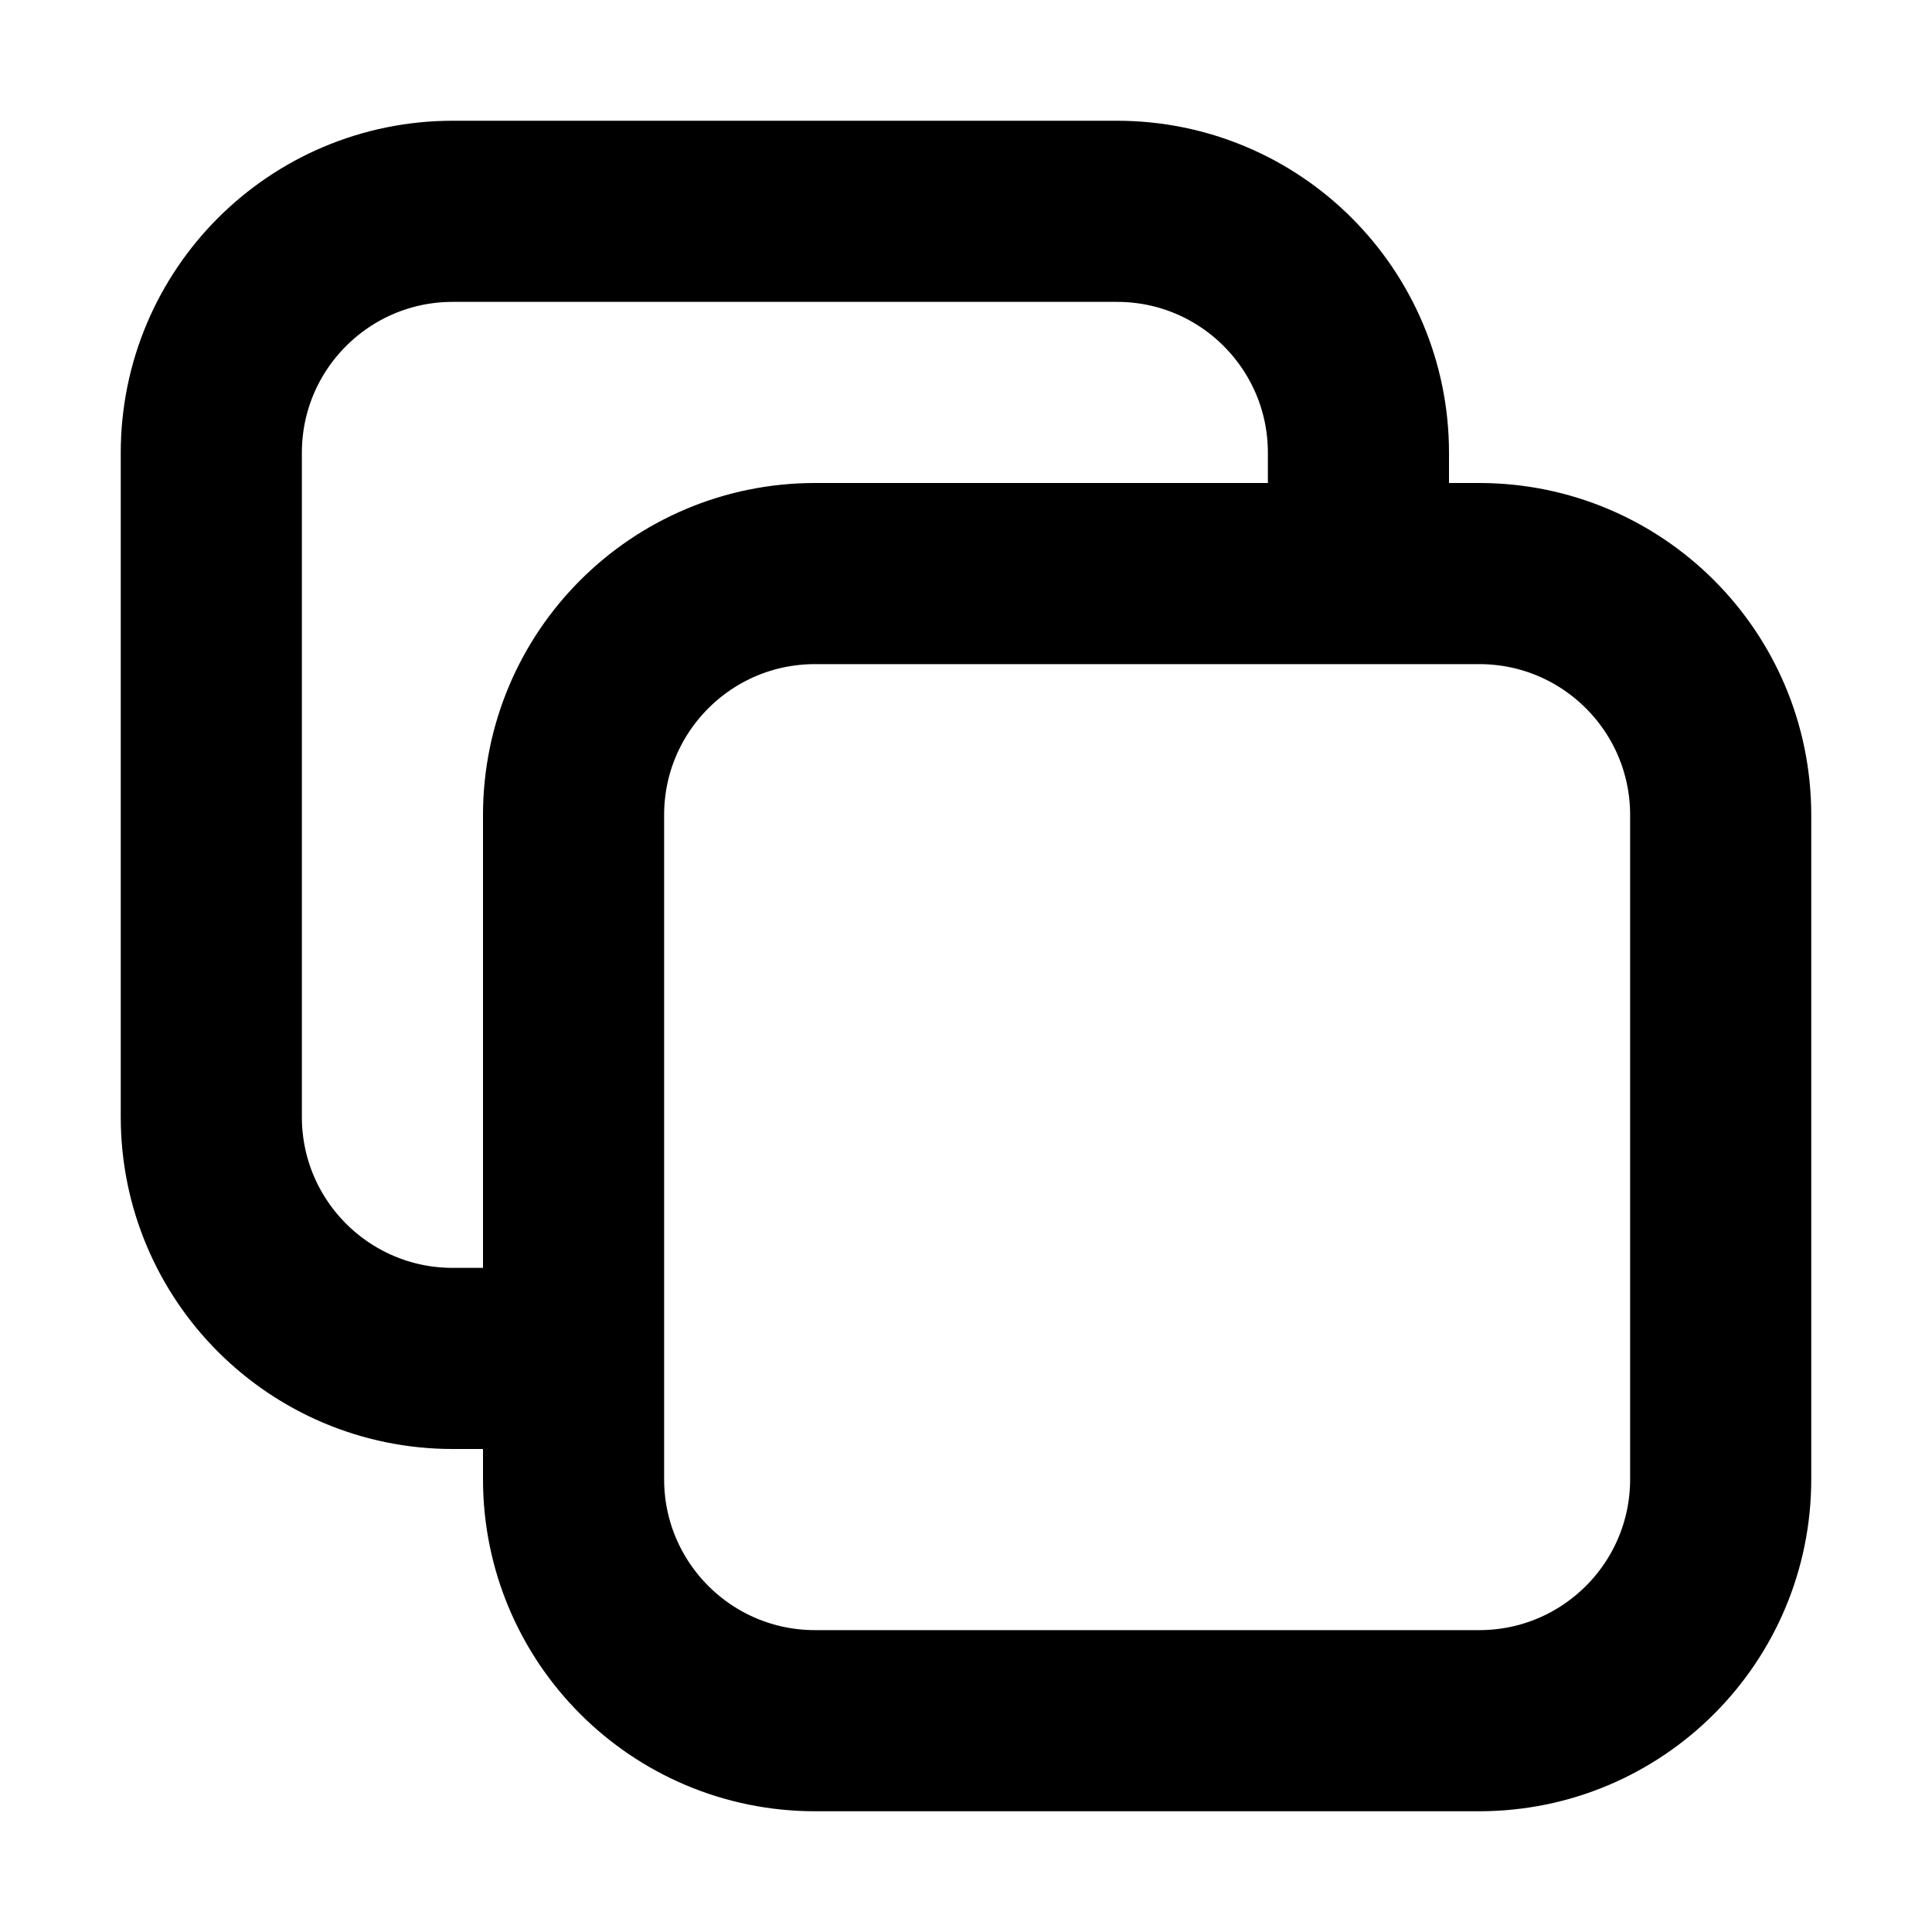 <?xml version="1.0" encoding="UTF-8"?>
<!DOCTYPE svg PUBLIC "-//W3C//DTD SVG 1.1//EN" "http://www.w3.org/Graphics/SVG/1.1/DTD/svg11.dtd">
<svg viewBox="0 0 16 16" width="100%" height="100%" fill="none" xmlns="http://www.w3.org/2000/svg">
<path d="M 4.75 11.25 H 3.75 C 2.645 11.25 1.75 10.355 1.75 9.25 V 3.75 C 1.75 2.645 2.645 1.75 3.75 1.75 H 9.25 C 10.355 1.75 11.25 2.645 11.25 3.75 V 4.75 H 12.25 M 12.25 4.75 C 13.355 4.75 14.25 5.645 14.25 6.75 V 12.25 C 14.25 13.355 13.355 14.25 12.25 14.25 H 6.75 C 5.645 14.25 4.75 13.355 4.75 12.25 V 6.75 C 4.75 5.645 5.645 4.75 6.75 4.75 H 12.25 Z" stroke="black" stroke-width="1.5" stroke-linecap="round" stroke-linejoin="round"/>
</svg>